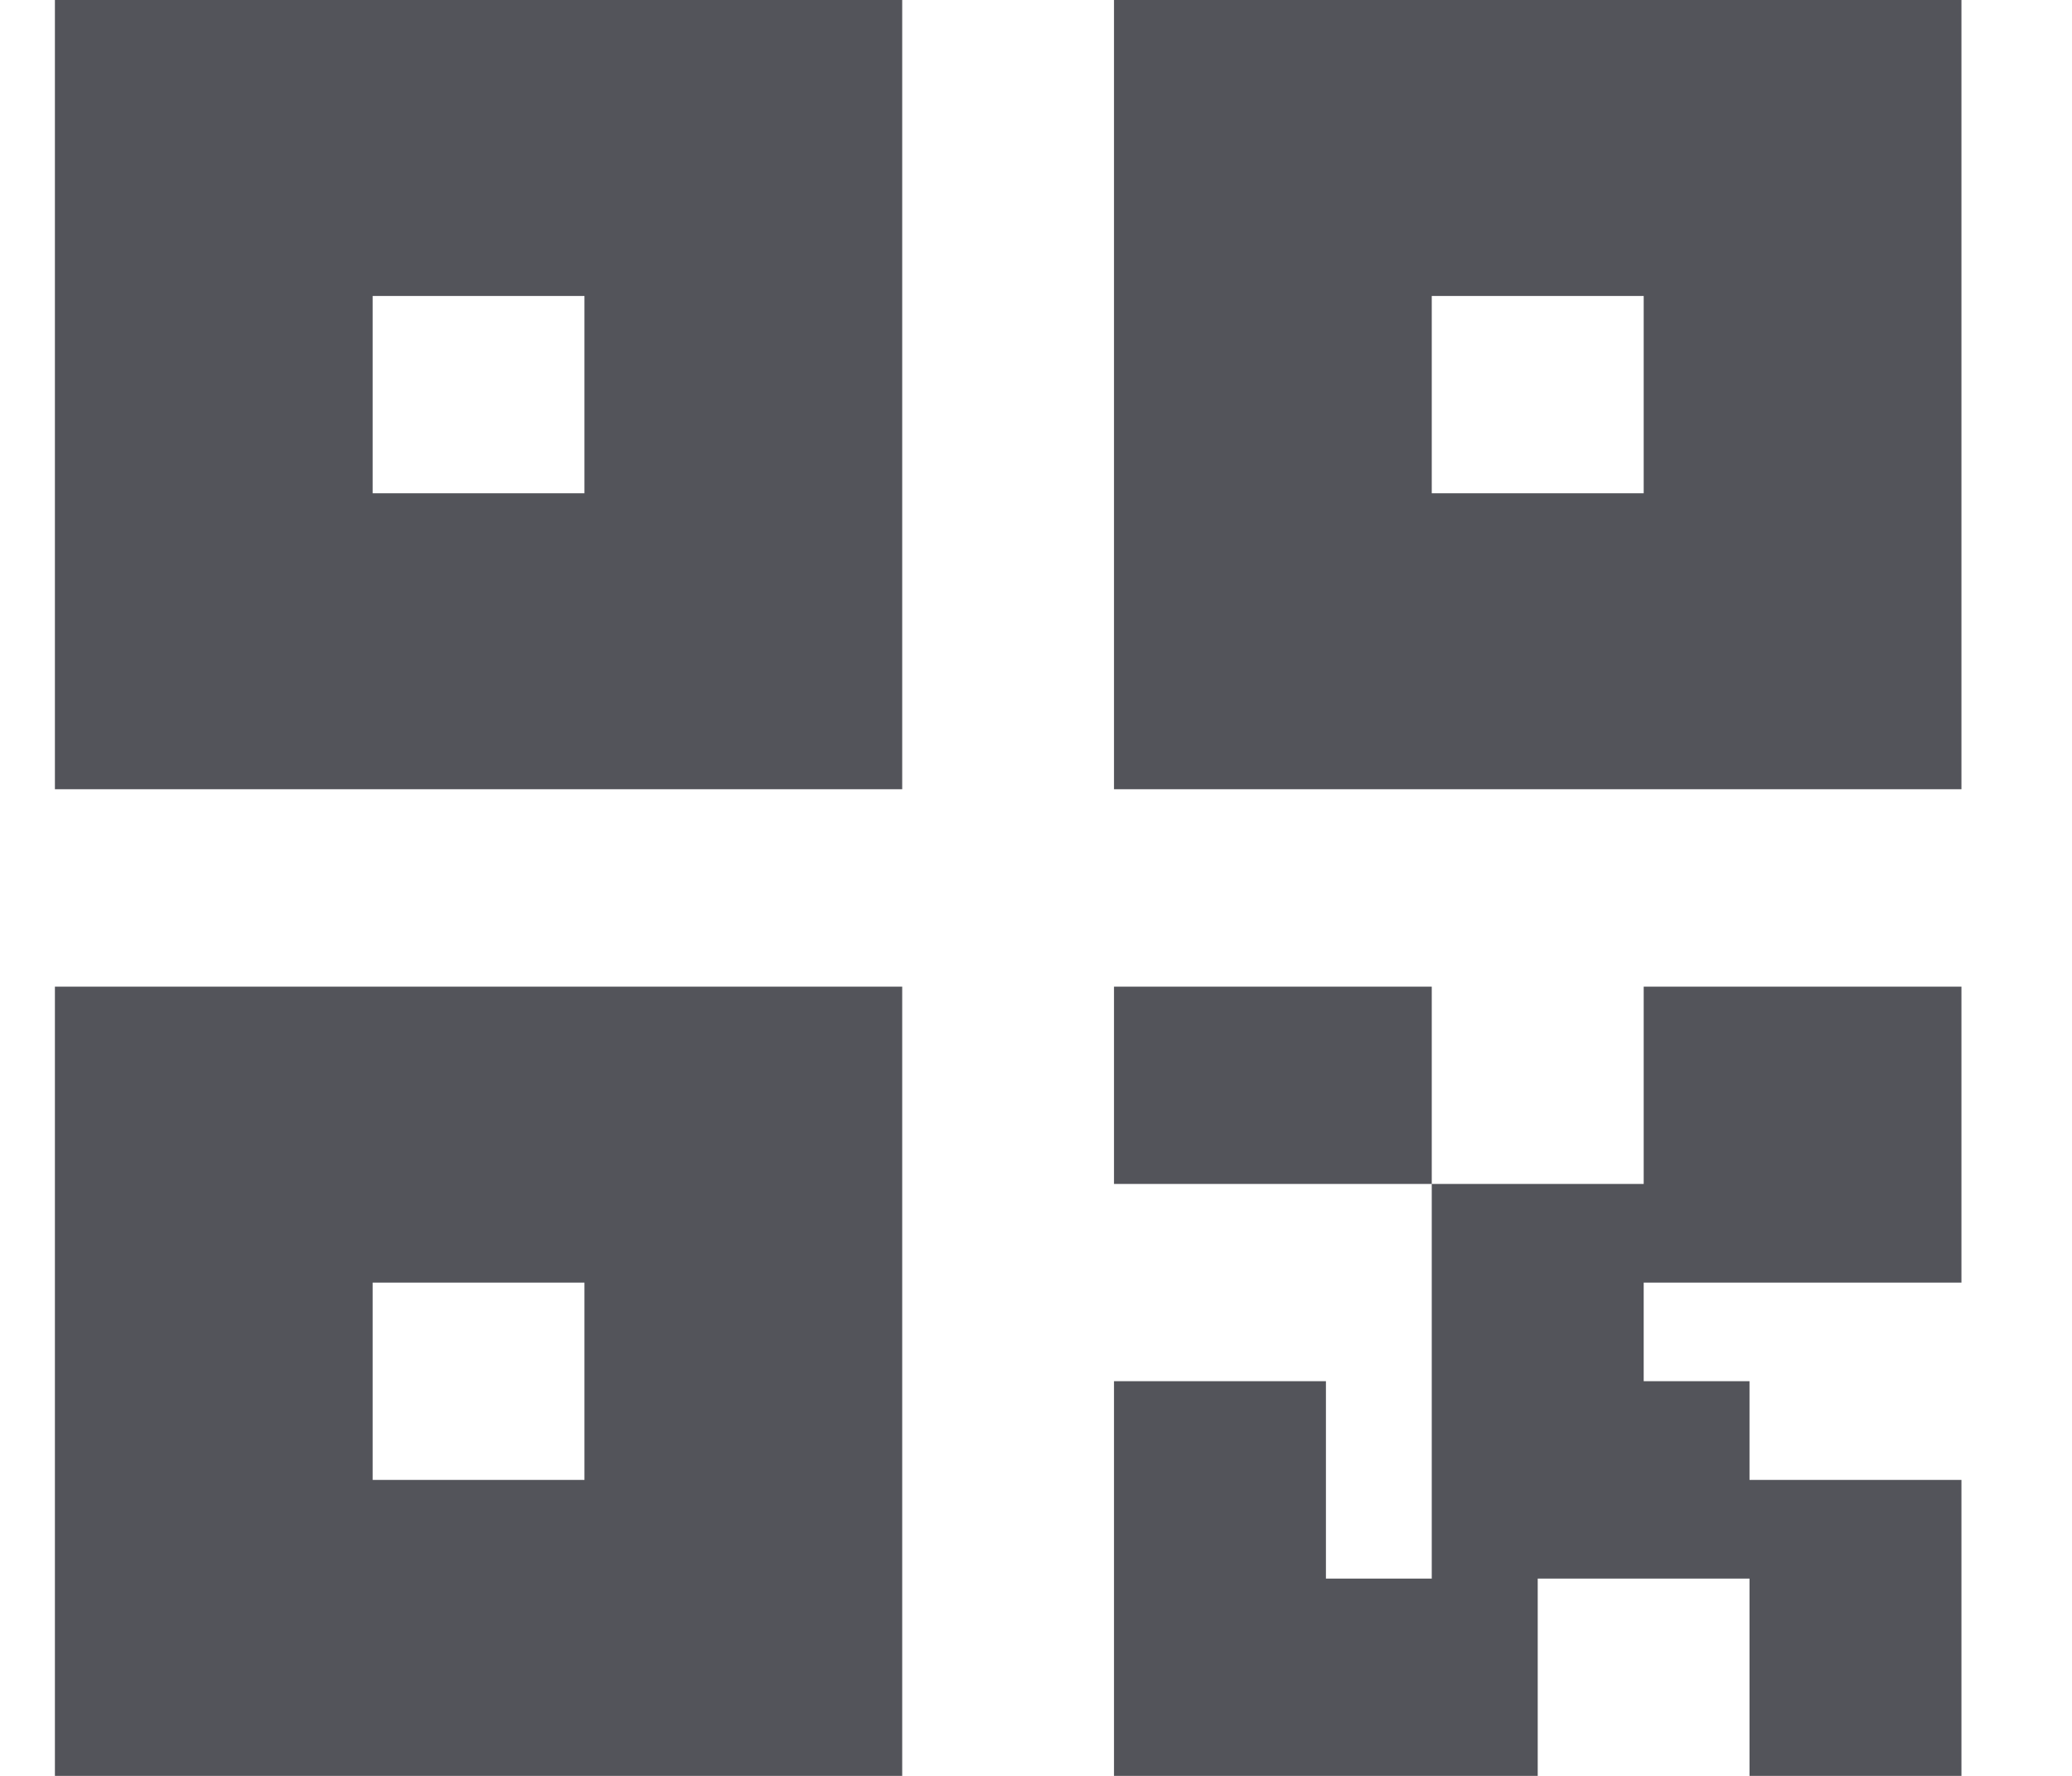 <svg width="14" height="12" viewBox="0 0 14 12" fill="none" xmlns="http://www.w3.org/2000/svg">
<path id="Vector" d="M0.371 5.333V0H6.096V5.333H0.371ZM2.518 2V3.333H3.949V2H2.518ZM7.527 5.333V0H13.253V5.333H7.527ZM9.674 2V3.333H11.106V2H9.674ZM0.371 6.667V12H6.096V6.667H0.371ZM3.949 8.667V10H2.518V8.667H3.949ZM9.674 6.667H7.527V8H9.674V10.667H8.959V9.333H7.527V12H10.39V10.667H11.821V12H13.253V10H11.821V9.333H11.106V8.667H13.253V6.667H11.106V8H9.674V6.667Z" fill="#53545A"/>
</svg>
